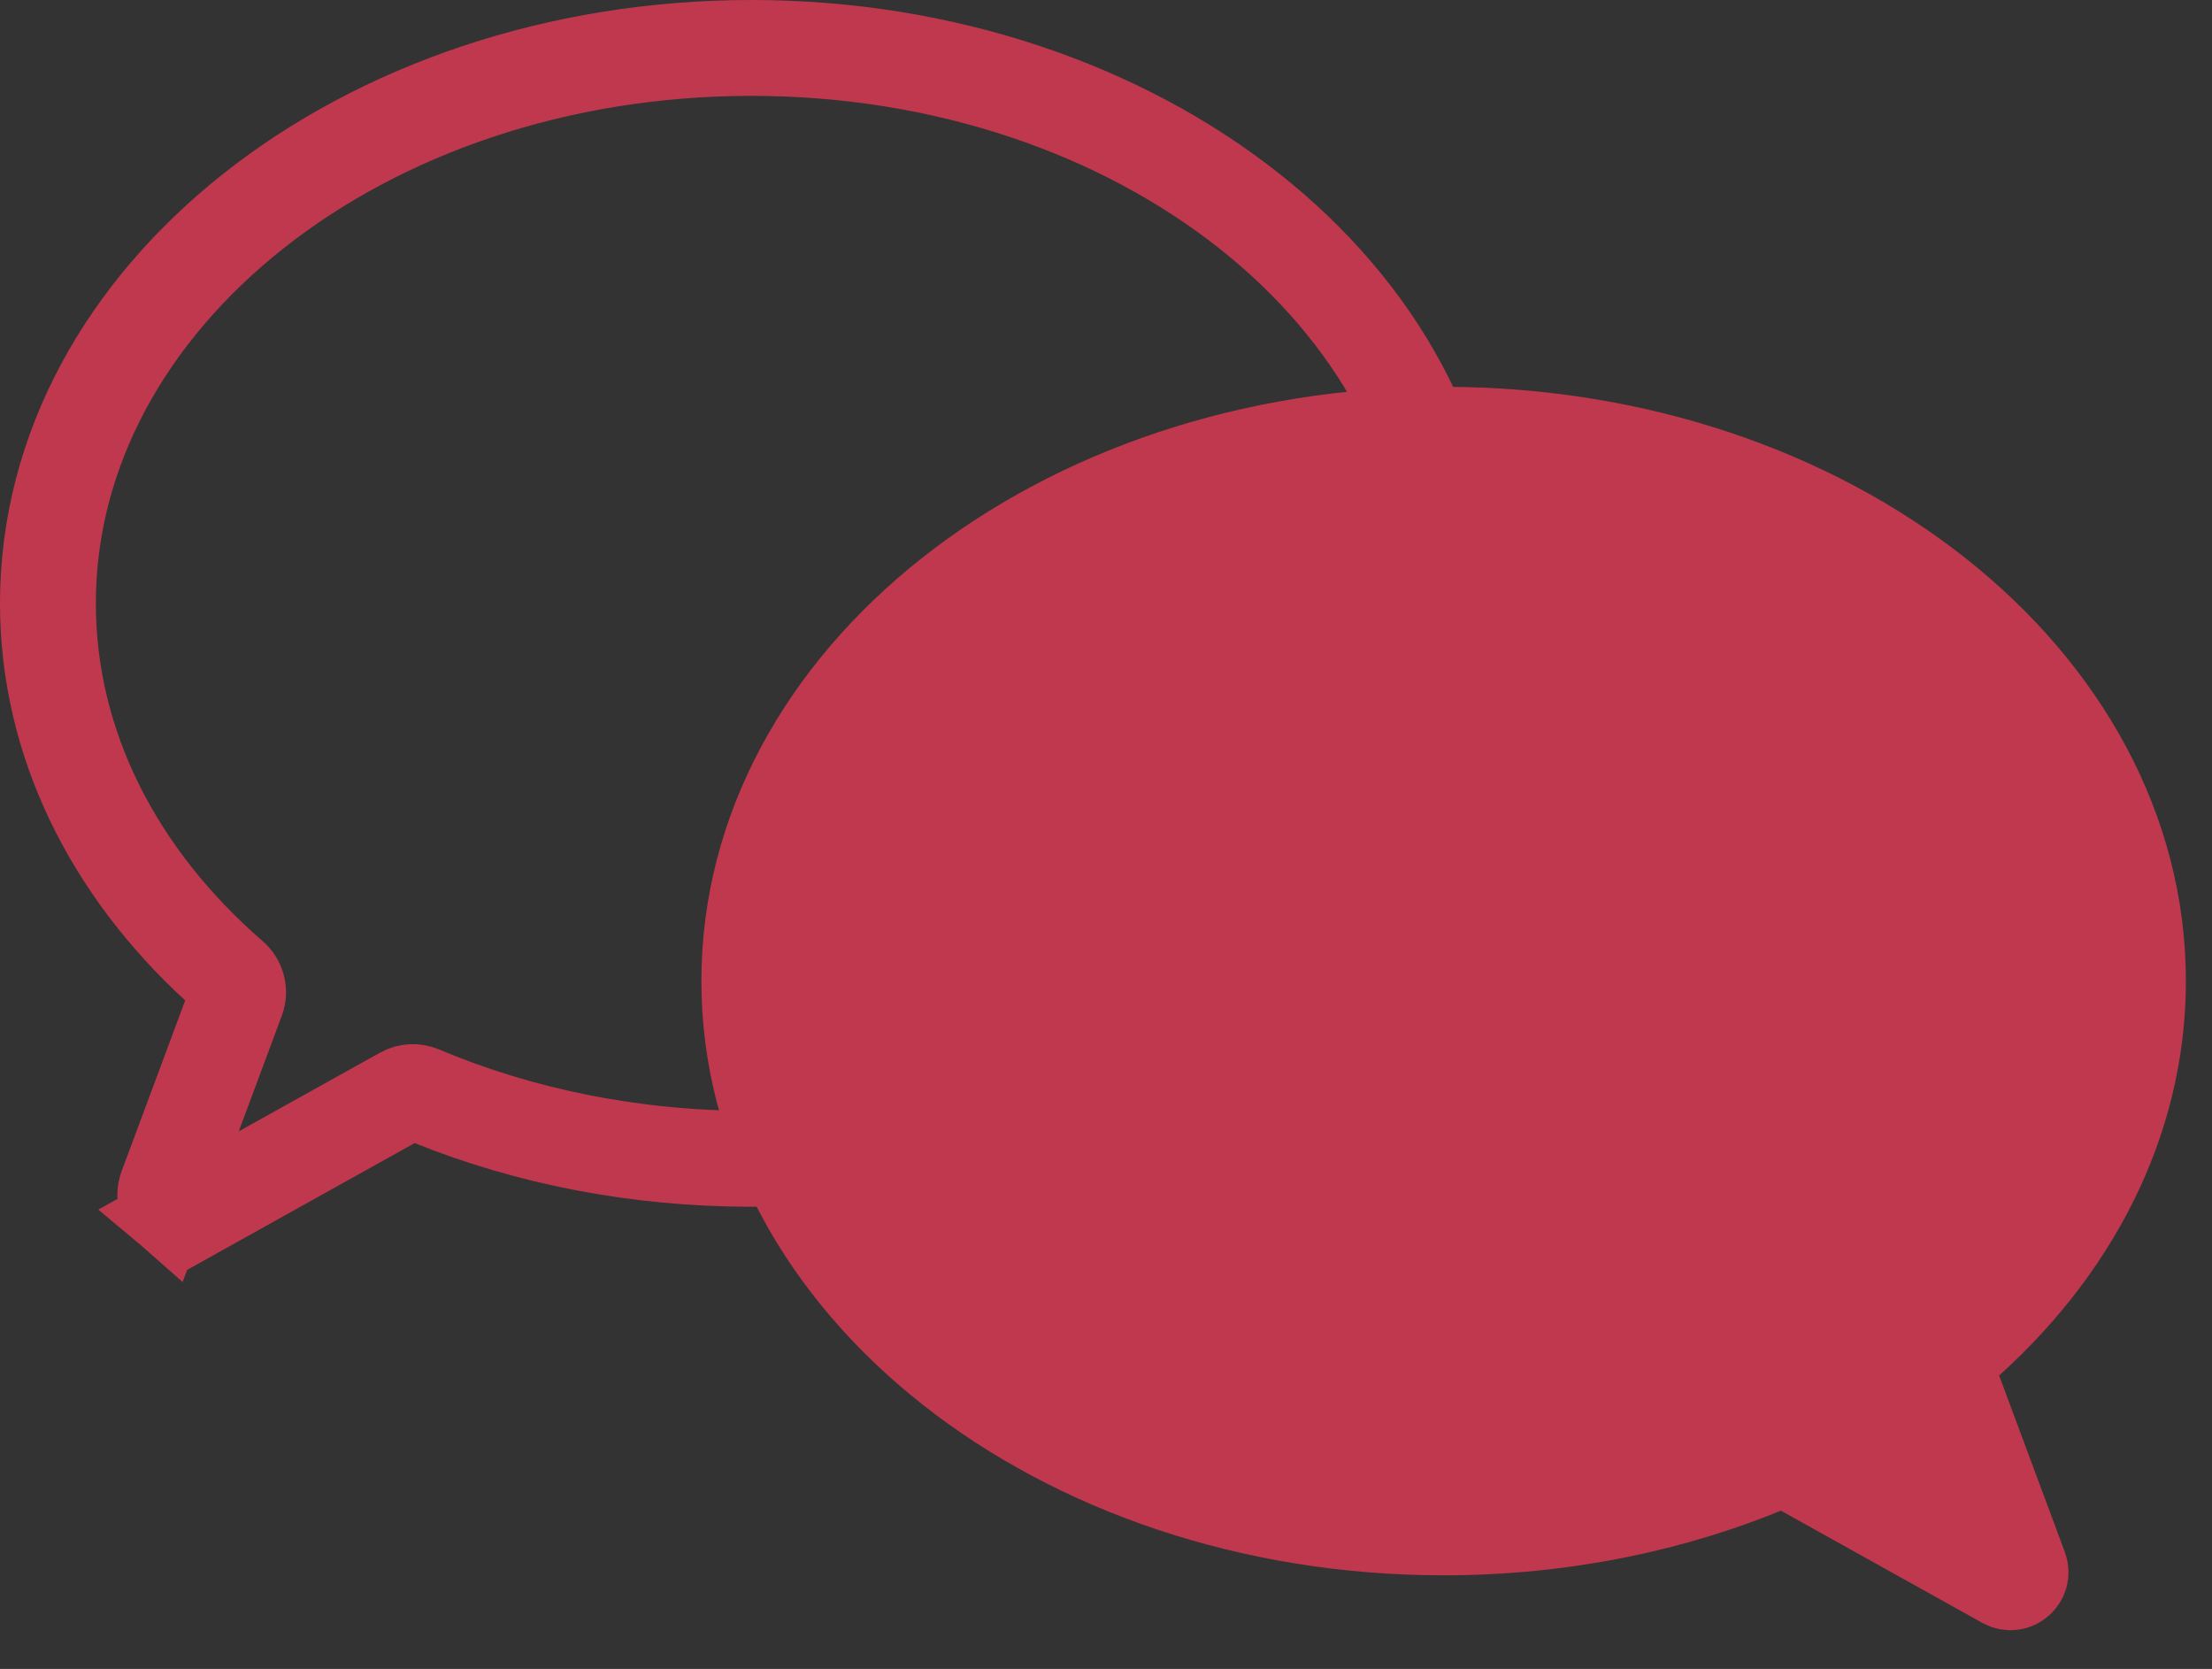 <svg width="57" height="43" viewBox="0 0 57 43" fill="none" xmlns="http://www.w3.org/2000/svg">
<rect x="0" y="0" width="57" height="43" fill="#333333" stroke="none"/>
<path d="M11.059 28.523L10.616 28.345L10.199 28.577L5.11 31.412L5.597 32.286L5.11 31.412C4.817 31.576 4.501 31.514 4.286 31.333L6.638 30.023L10.281 27.994C10.48 27.883 10.718 27.872 10.925 27.96C13.437 29.019 16.309 29.621 19.361 29.621C29.303 29.621 37.253 23.266 37.253 15.545C37.253 7.825 29.303 1.47 19.361 1.47C9.42 1.47 1.47 7.825 1.47 15.545C1.47 19.176 3.22 22.497 6.113 25.003C6.345 25.204 6.433 25.528 6.325 25.818L5.215 28.8L4.275 31.323C4.064 31.138 3.955 30.836 4.073 30.521L5.709 26.125L5.944 25.495L5.449 25.04C2.683 22.498 1 19.183 1 15.545C1 7.467 9.271 1 19.361 1C29.452 1 37.723 7.467 37.723 15.545C37.723 23.623 29.452 30.091 19.361 30.091C16.375 30.091 13.553 29.526 11.059 28.523Z" fill="white" stroke="#C0384E" stroke-width="2"/>
<path d="M37.201 39.587C27.19 39.587 19.074 33.18 19.074 25.276C19.074 17.373 27.19 10.966 37.201 10.966C47.212 10.966 55.327 17.373 55.327 25.276C55.327 28.987 53.538 32.368 50.603 34.911C50.444 35.049 50.385 35.27 50.458 35.467L52.27 40.334C52.43 40.764 51.968 41.161 51.567 40.938L46.167 37.93C46.032 37.855 45.871 37.847 45.729 37.907C43.187 38.979 40.284 39.587 37.201 39.587Z" fill="#C0384E" stroke="#C0384E" stroke-width="2"/>
</svg>
